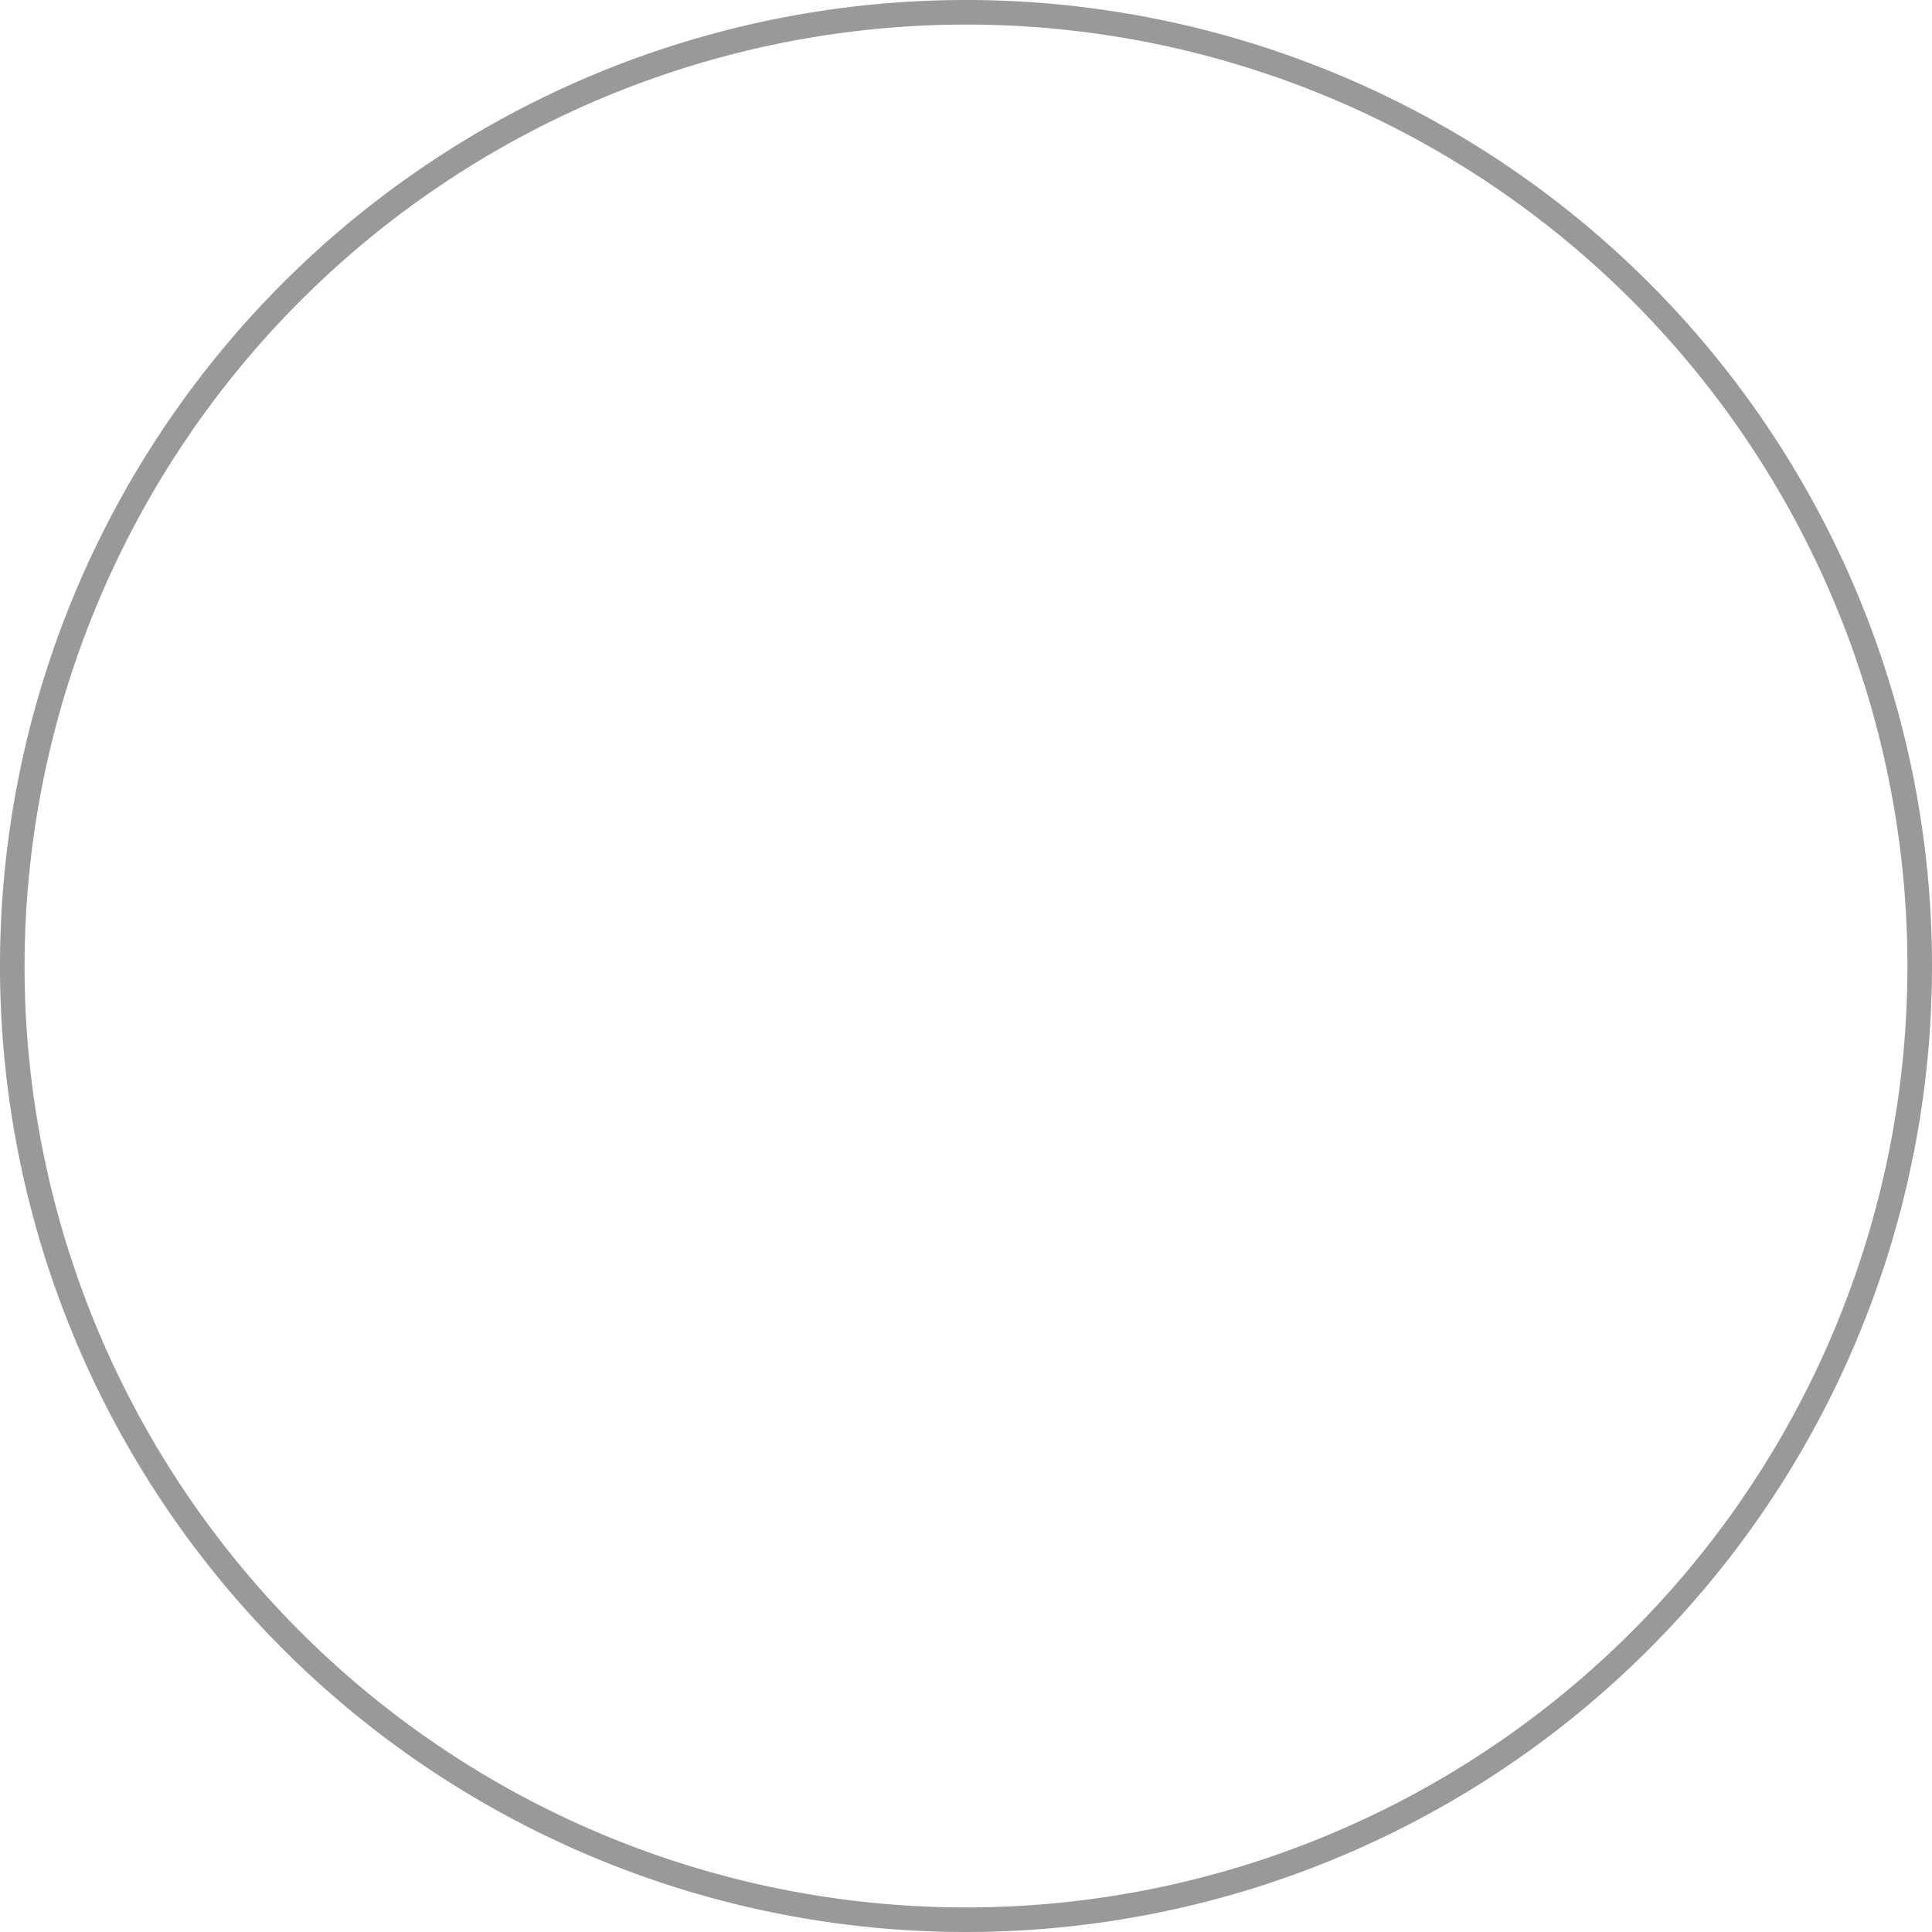<svg id="eb2183fd-fe71-41a0-8b3c-da0e93d98220" data-name="Layer 1" xmlns="http://www.w3.org/2000/svg" width="118" height="118" viewBox="0 0 118 118">
  <defs>
    <style>
      .ef138ae2-3e4c-47c1-8e83-a8aeddd49ed0 {
        fill: #999;
      }
    </style>
  </defs>
  <title>cursor_focus</title>
  <path class="ef138ae2-3e4c-47c1-8e83-a8aeddd49ed0" d="M60,2.5A57.5,57.5,0,1,1,2.5,60,57.565,57.565,0,0,1,60,2.5M60,1a59,59,0,1,0,59,59A59,59,0,0,0,60,1Z" transform="translate(-1 -1)"/>
</svg>
